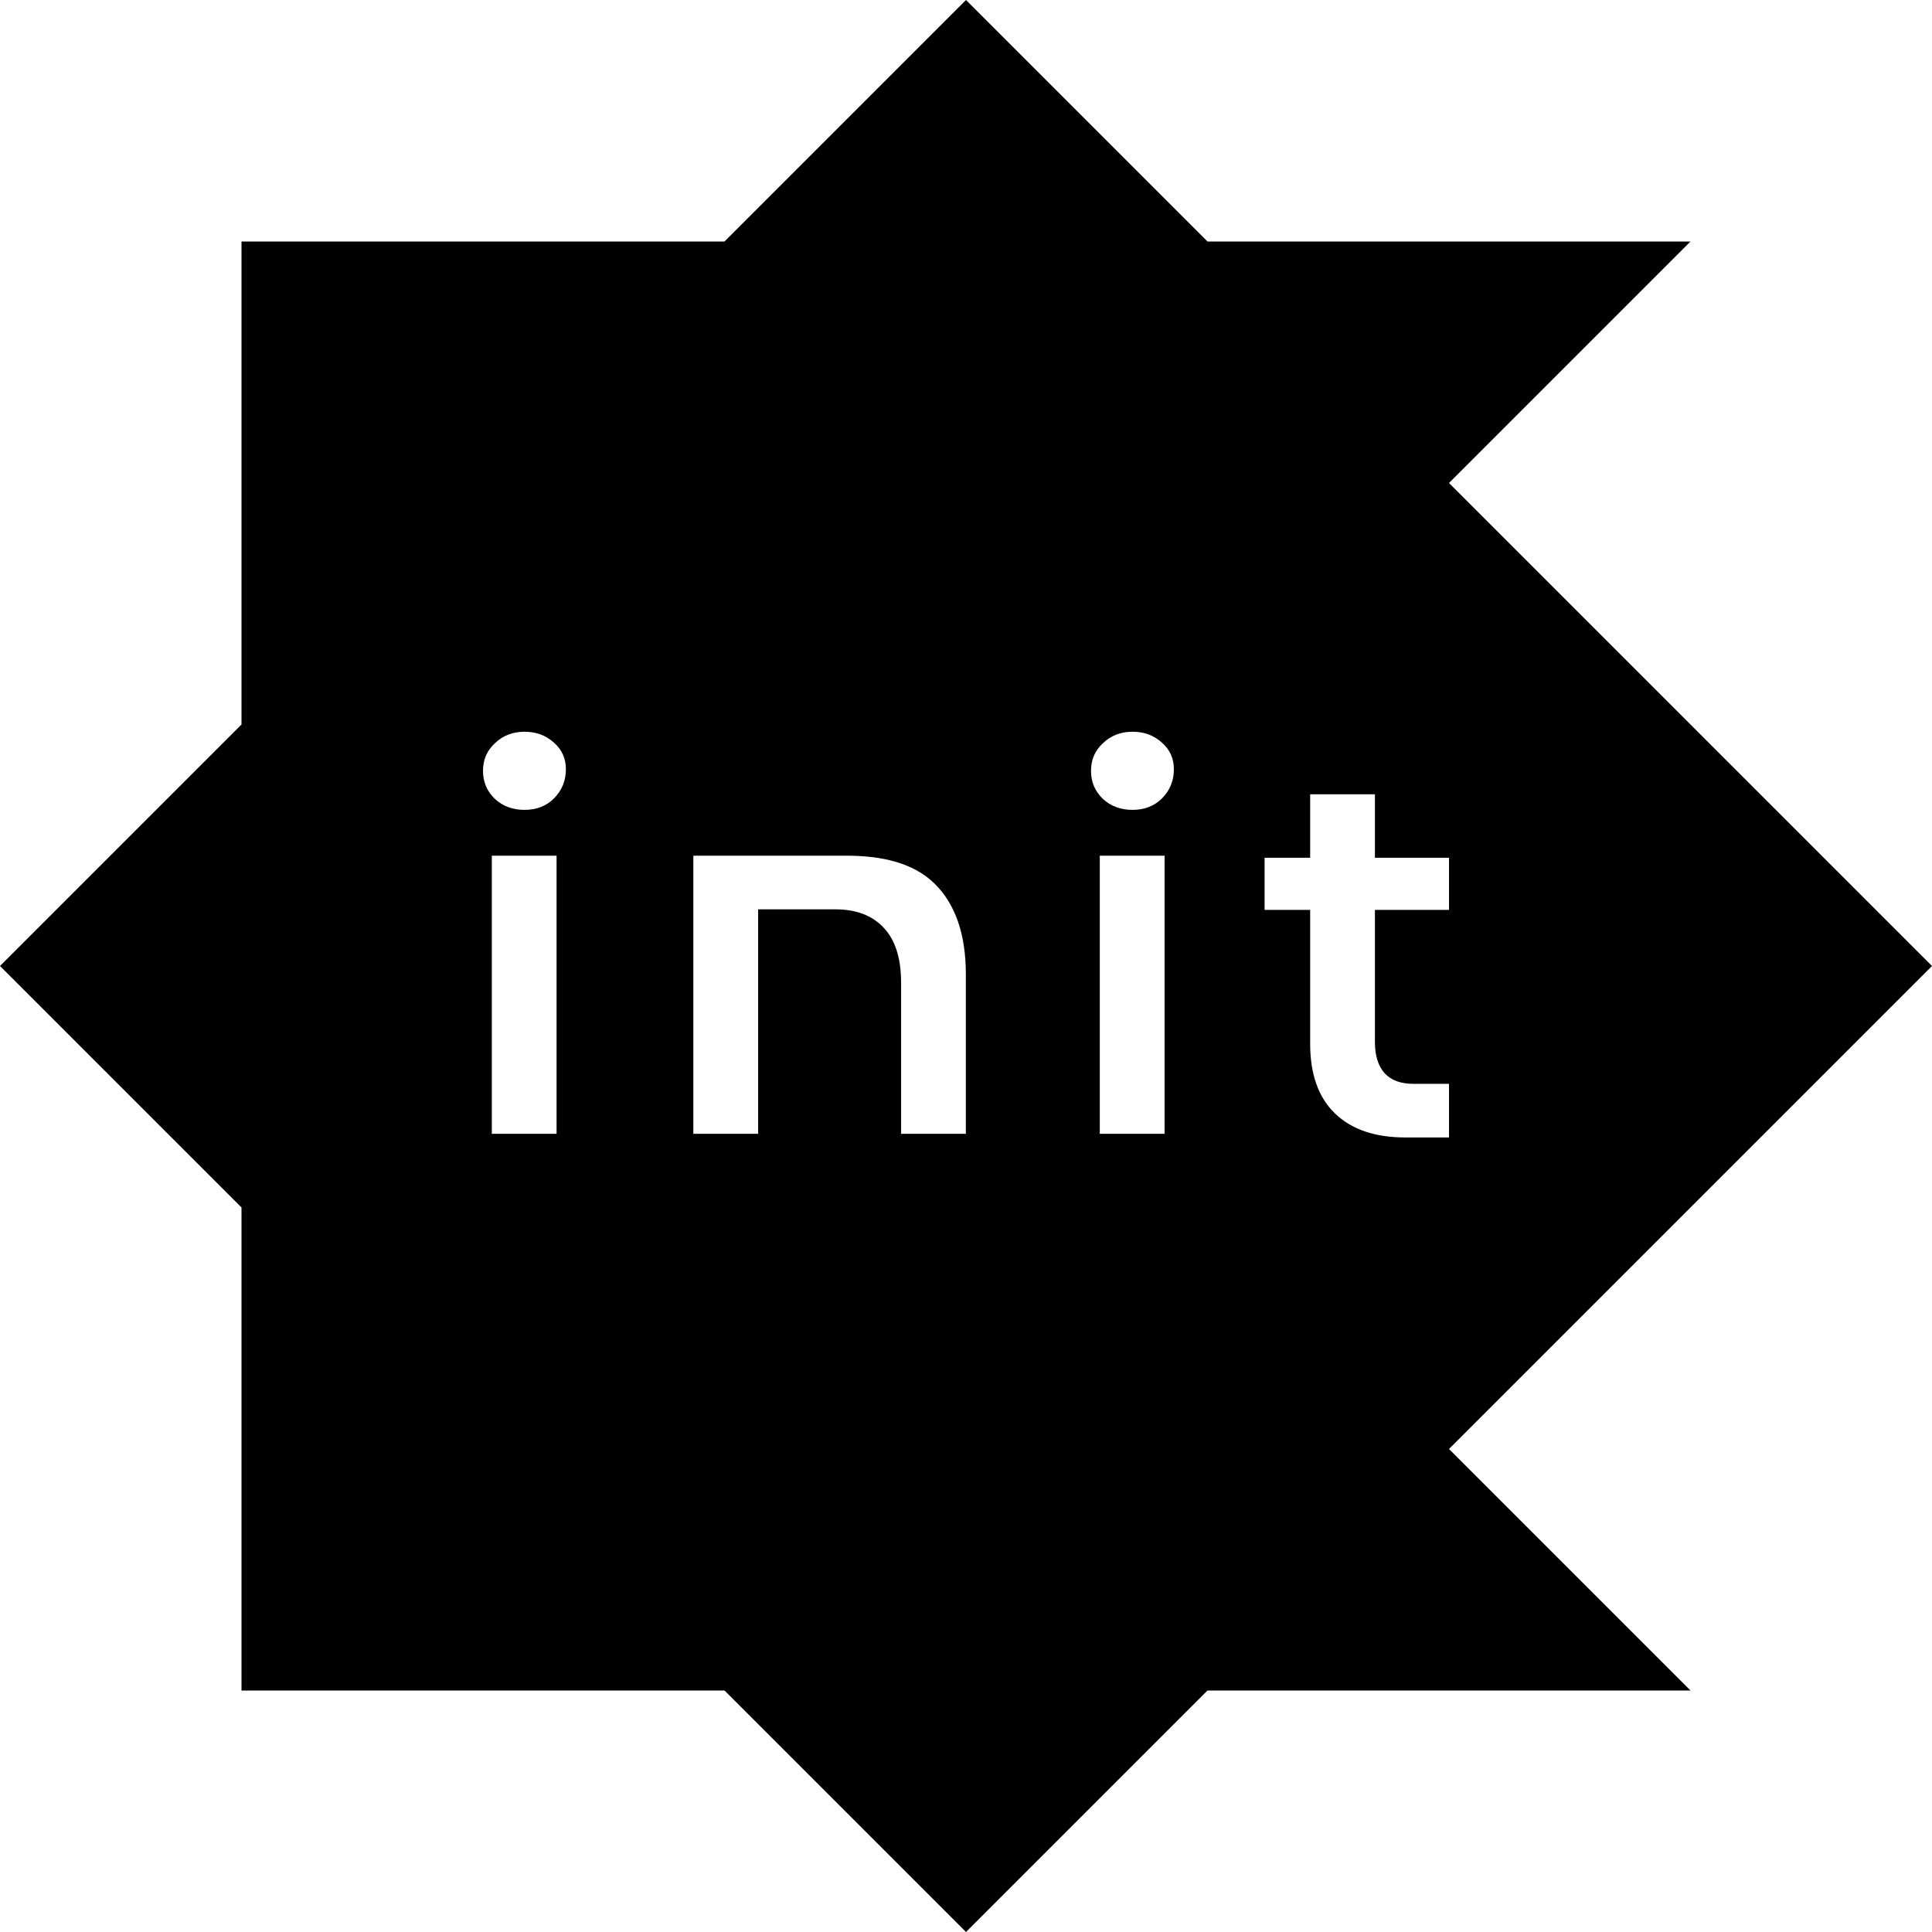 <svg width="64" height="64" viewBox="0 0 64 64" fill="none" xmlns="http://www.w3.org/2000/svg">
<path fill-rule="evenodd" clip-rule="evenodd" d="M24 8L32 0L40 8H56L48 16L64 32L48 48L56 56H40L32 64L24 56H8V40L0 32L8 24V8H24ZM18.437 28.346H16.292V37.559H18.437V28.346ZM16.395 26.466C16.658 26.707 16.984 26.828 17.373 26.828C17.773 26.828 18.099 26.701 18.351 26.448C18.614 26.184 18.746 25.862 18.746 25.482C18.746 25.126 18.614 24.832 18.351 24.602C18.088 24.361 17.762 24.24 17.373 24.24C16.984 24.24 16.658 24.367 16.395 24.62C16.132 24.861 16 25.166 16 25.534C16 25.902 16.132 26.213 16.395 26.466ZM30.948 29.261C30.251 28.582 29.206 28.346 28.05 28.346H22.968V37.559H25.114V30.123H27.671C28.369 30.123 28.906 30.33 29.284 30.744C29.661 31.147 29.85 31.751 29.85 32.556V37.559H31.995V32.28C31.995 30.946 31.646 29.939 30.948 29.261ZM36.432 28.346H38.578V37.559H36.432V28.346ZM37.514 26.828C37.125 26.828 36.799 26.707 36.536 26.466C36.272 26.213 36.141 25.902 36.141 25.534C36.141 25.166 36.272 24.861 36.536 24.62C36.799 24.367 37.125 24.24 37.514 24.24C37.903 24.24 38.229 24.361 38.492 24.602C38.755 24.832 38.886 25.126 38.886 25.482C38.886 25.862 38.755 26.184 38.492 26.448C38.24 26.701 37.914 26.828 37.514 26.828ZM46.559 37.68H48V35.903H46.816C46.404 35.903 46.09 35.788 45.872 35.558C45.655 35.316 45.546 34.971 45.546 34.523V30.141H48V28.415H45.546V26.311H43.401V28.415H41.891V30.141H43.401V34.575C43.401 35.587 43.675 36.358 44.225 36.886C44.774 37.416 45.552 37.68 46.559 37.68Z" fill="black"/>
</svg>
